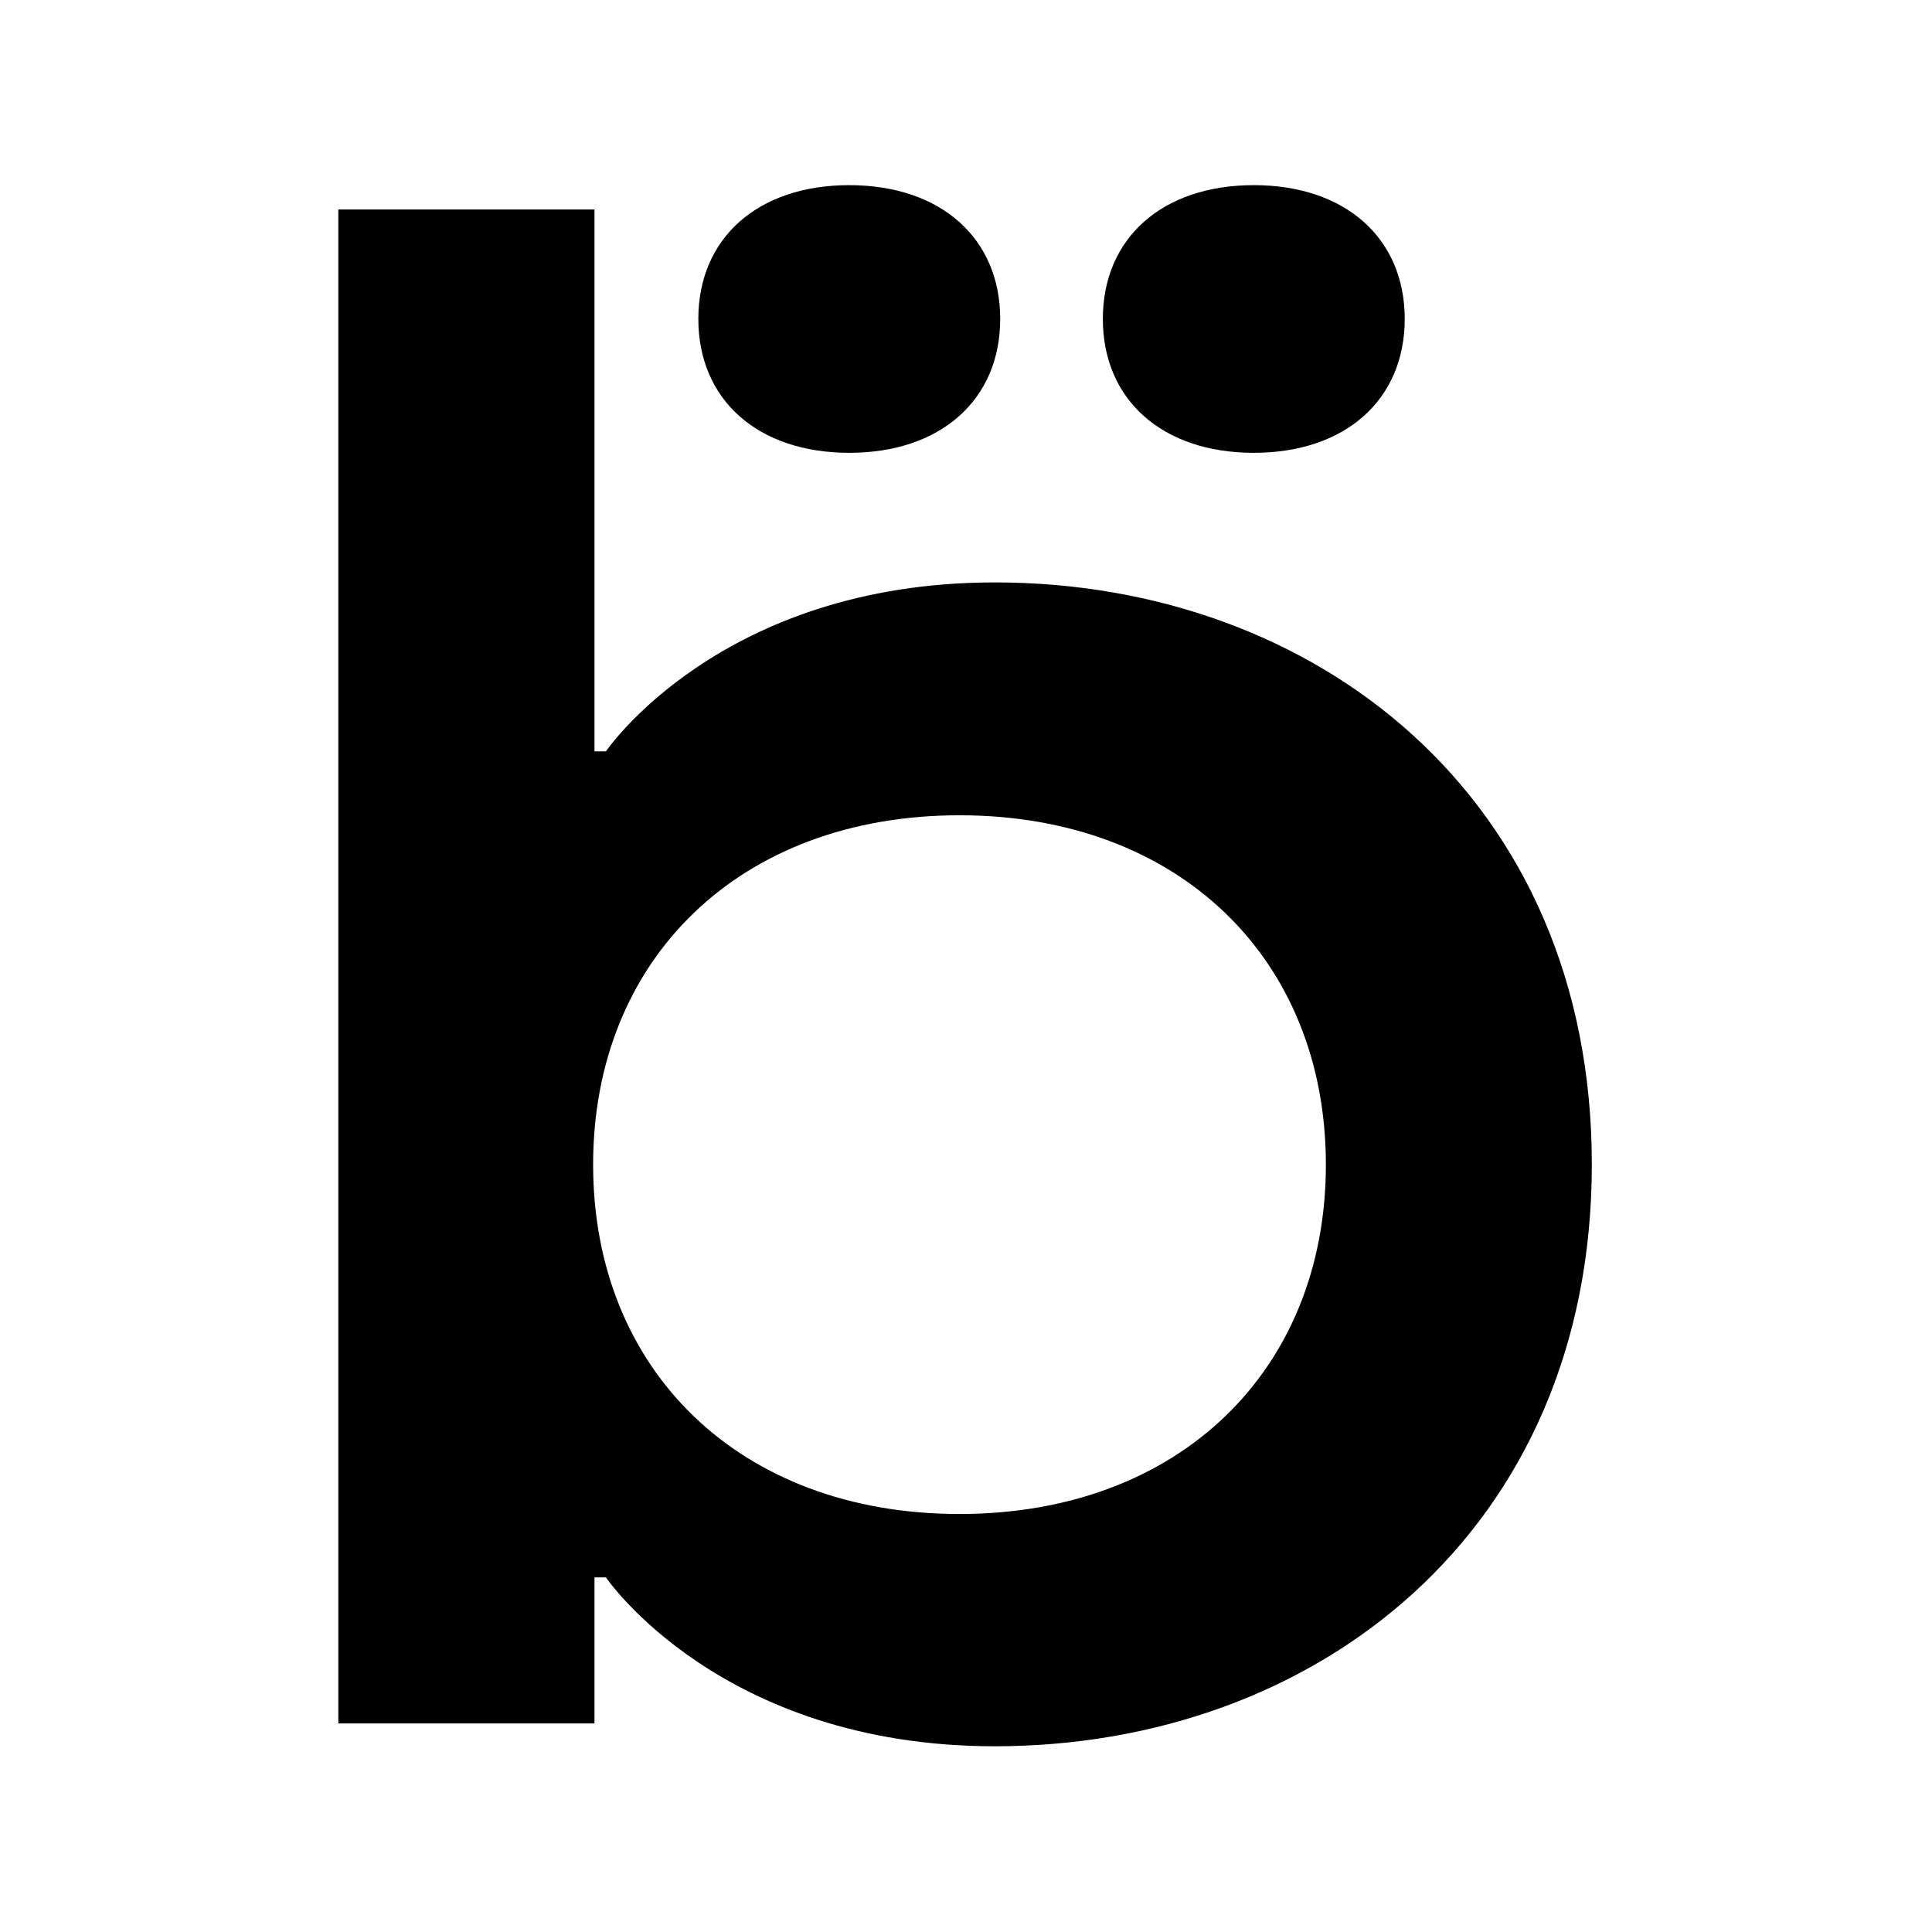 <?xml version="1.0" encoding="UTF-8"?>
<svg width="960px" height="960px" viewBox="0 0 960 960" version="1.1" xmlns="http://www.w3.org/2000/svg" xmlns:xlink="http://www.w3.org/1999/xlink">
    <title>com.blueriiot/assets/icon</title>
    <g id="com.blueriiot/assets/icon" stroke="none" stroke-width="1" fill="none" fill-rule="evenodd">
        <g id="Group" transform="translate(168.116, 92)" fill="#000000">
            <path d="M127.277,12.091 L127.277,281.346 L132.974,281.346 C132.974,281.346 189.779,197.399 326.213,197.399 C485.301,197.399 622.854,303.976 622.854,486.573 C622.854,669.136 485.301,775.713 326.213,775.713 C189.779,775.713 132.974,691.8 132.974,691.8 L127.277,691.8 L127.277,764.364 L0,764.364 L0,12.091 L127.277,12.091 Z M308.654,313.108 C199.417,313.108 126.604,384.592 126.604,486.717 C126.604,588.808 199.417,660.293 308.654,660.293 C417.858,660.293 490.705,588.808 490.705,486.751 C490.705,384.592 417.858,313.108 308.654,313.108 Z" id="Combined-Shape"></path>
            <path d="M454.884,0 C500.359,0 529.884,26.343 529.884,66.466 C529.884,106.657 500.359,133 454.884,133 C409.409,133 379.884,106.657 379.884,66.466 C379.884,26.343 409.409,0 454.884,0 Z" id="Path"></path>
            <path d="M253.884,0 C299.292,0 328.884,26.343 328.884,66.466 C328.884,106.657 299.292,133 253.884,133 C208.409,133 178.884,106.657 178.884,66.466 C178.884,26.343 208.409,0 253.884,0 Z" id="Path"></path>
        </g>
    </g>
</svg>